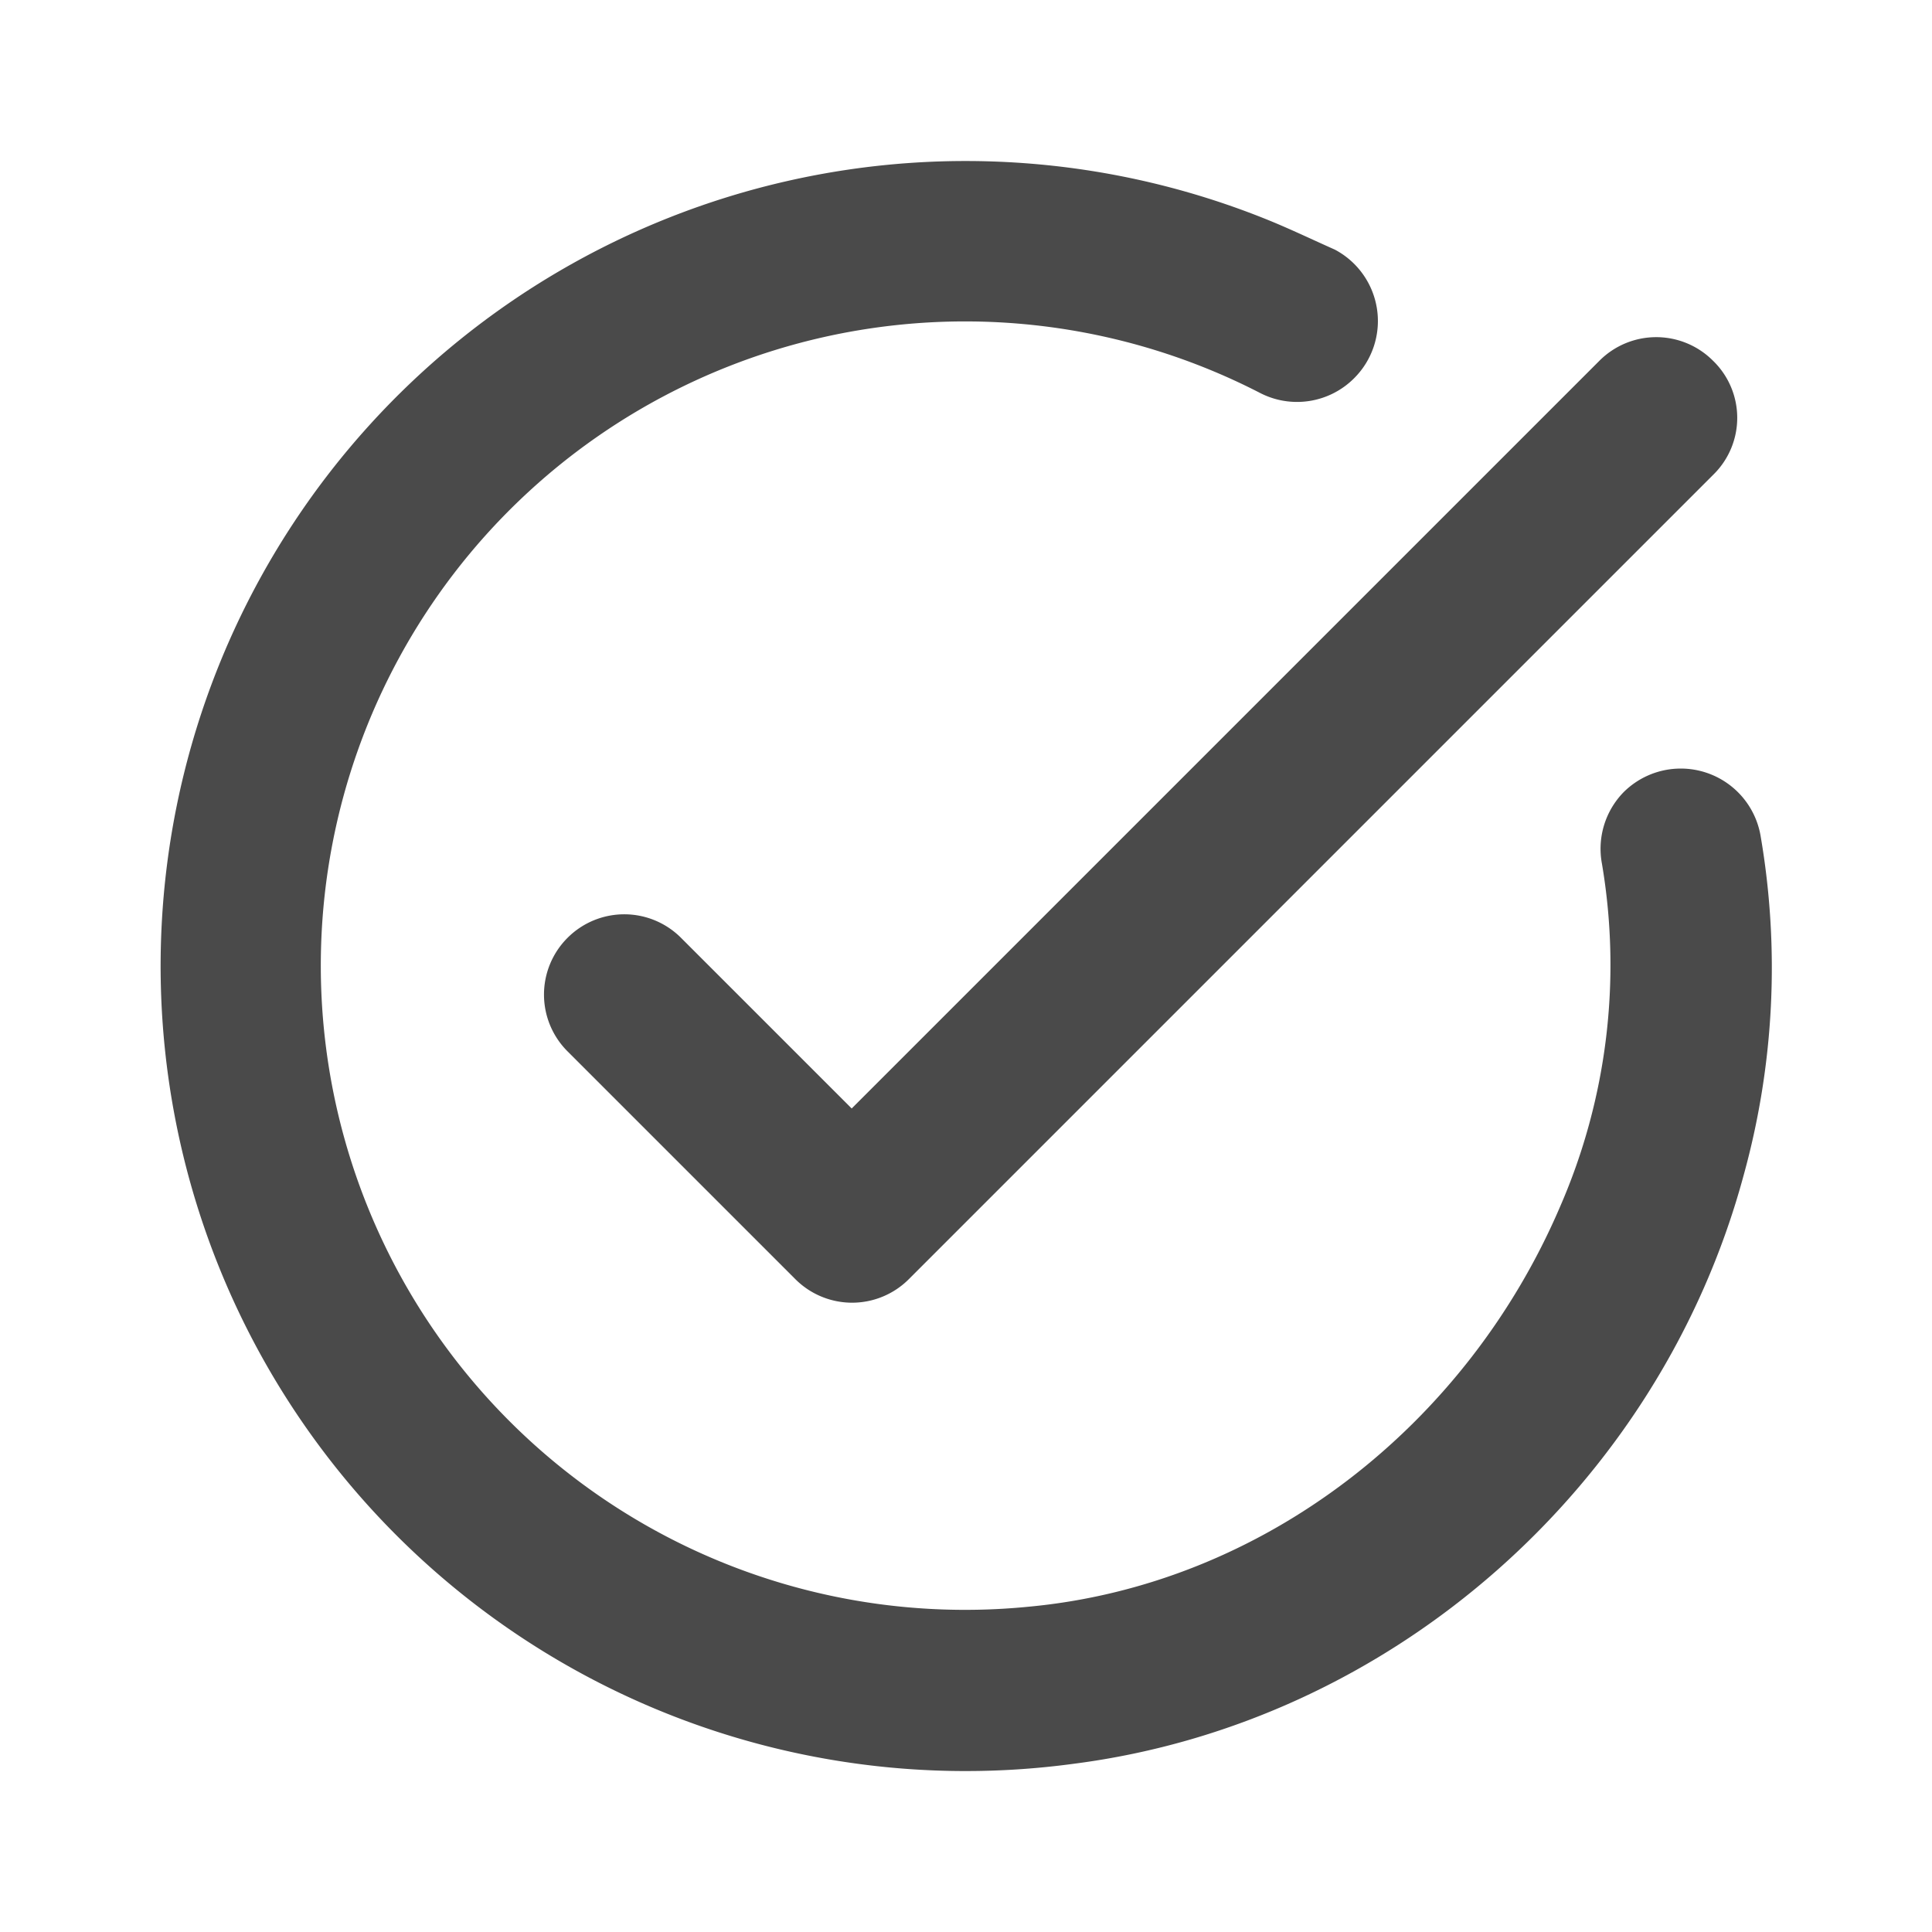 <svg id="task_alt_black_48dp" xmlns="http://www.w3.org/2000/svg" width="139" height="139" viewBox="0 0 139 139">
  <rect id="Rectangle_1697" data-name="Rectangle 1697" width="139" height="139" fill="none"/>
  <path id="Path_4467" data-name="Path 4467" d="M113.711,24.512,55.794,82.429a5.768,5.768,0,0,1-8.166,0l-16.39-16.39a5.768,5.768,0,0,1,0-8.166h0a5.768,5.768,0,0,1,8.166,0L51.682,70.15l53.8-53.8a5.768,5.768,0,0,1,8.166,0h0A5.717,5.717,0,0,1,113.711,24.512ZM81.741,6.268A57.918,57.918,0,1,0,67.667,117.294c22.935-2.954,42.163-20.039,48.187-42.337a56.013,56.013,0,0,0,1.216-24.441,5.826,5.826,0,0,0-9.846-3.128h0a5.829,5.829,0,0,0-1.564,5.155,43.547,43.547,0,0,1-3.012,24.672C95.93,92.911,81.335,104.437,64.366,106a46.349,46.349,0,1,1,16.68-87.338,5.8,5.8,0,0,0,6.776-1.042h0a5.809,5.809,0,0,0-1.39-9.267C84.868,7.658,83.3,6.905,81.741,6.268Z" transform="translate(9.594 9.601)" fill="#4a4a4a"/>
</svg>

